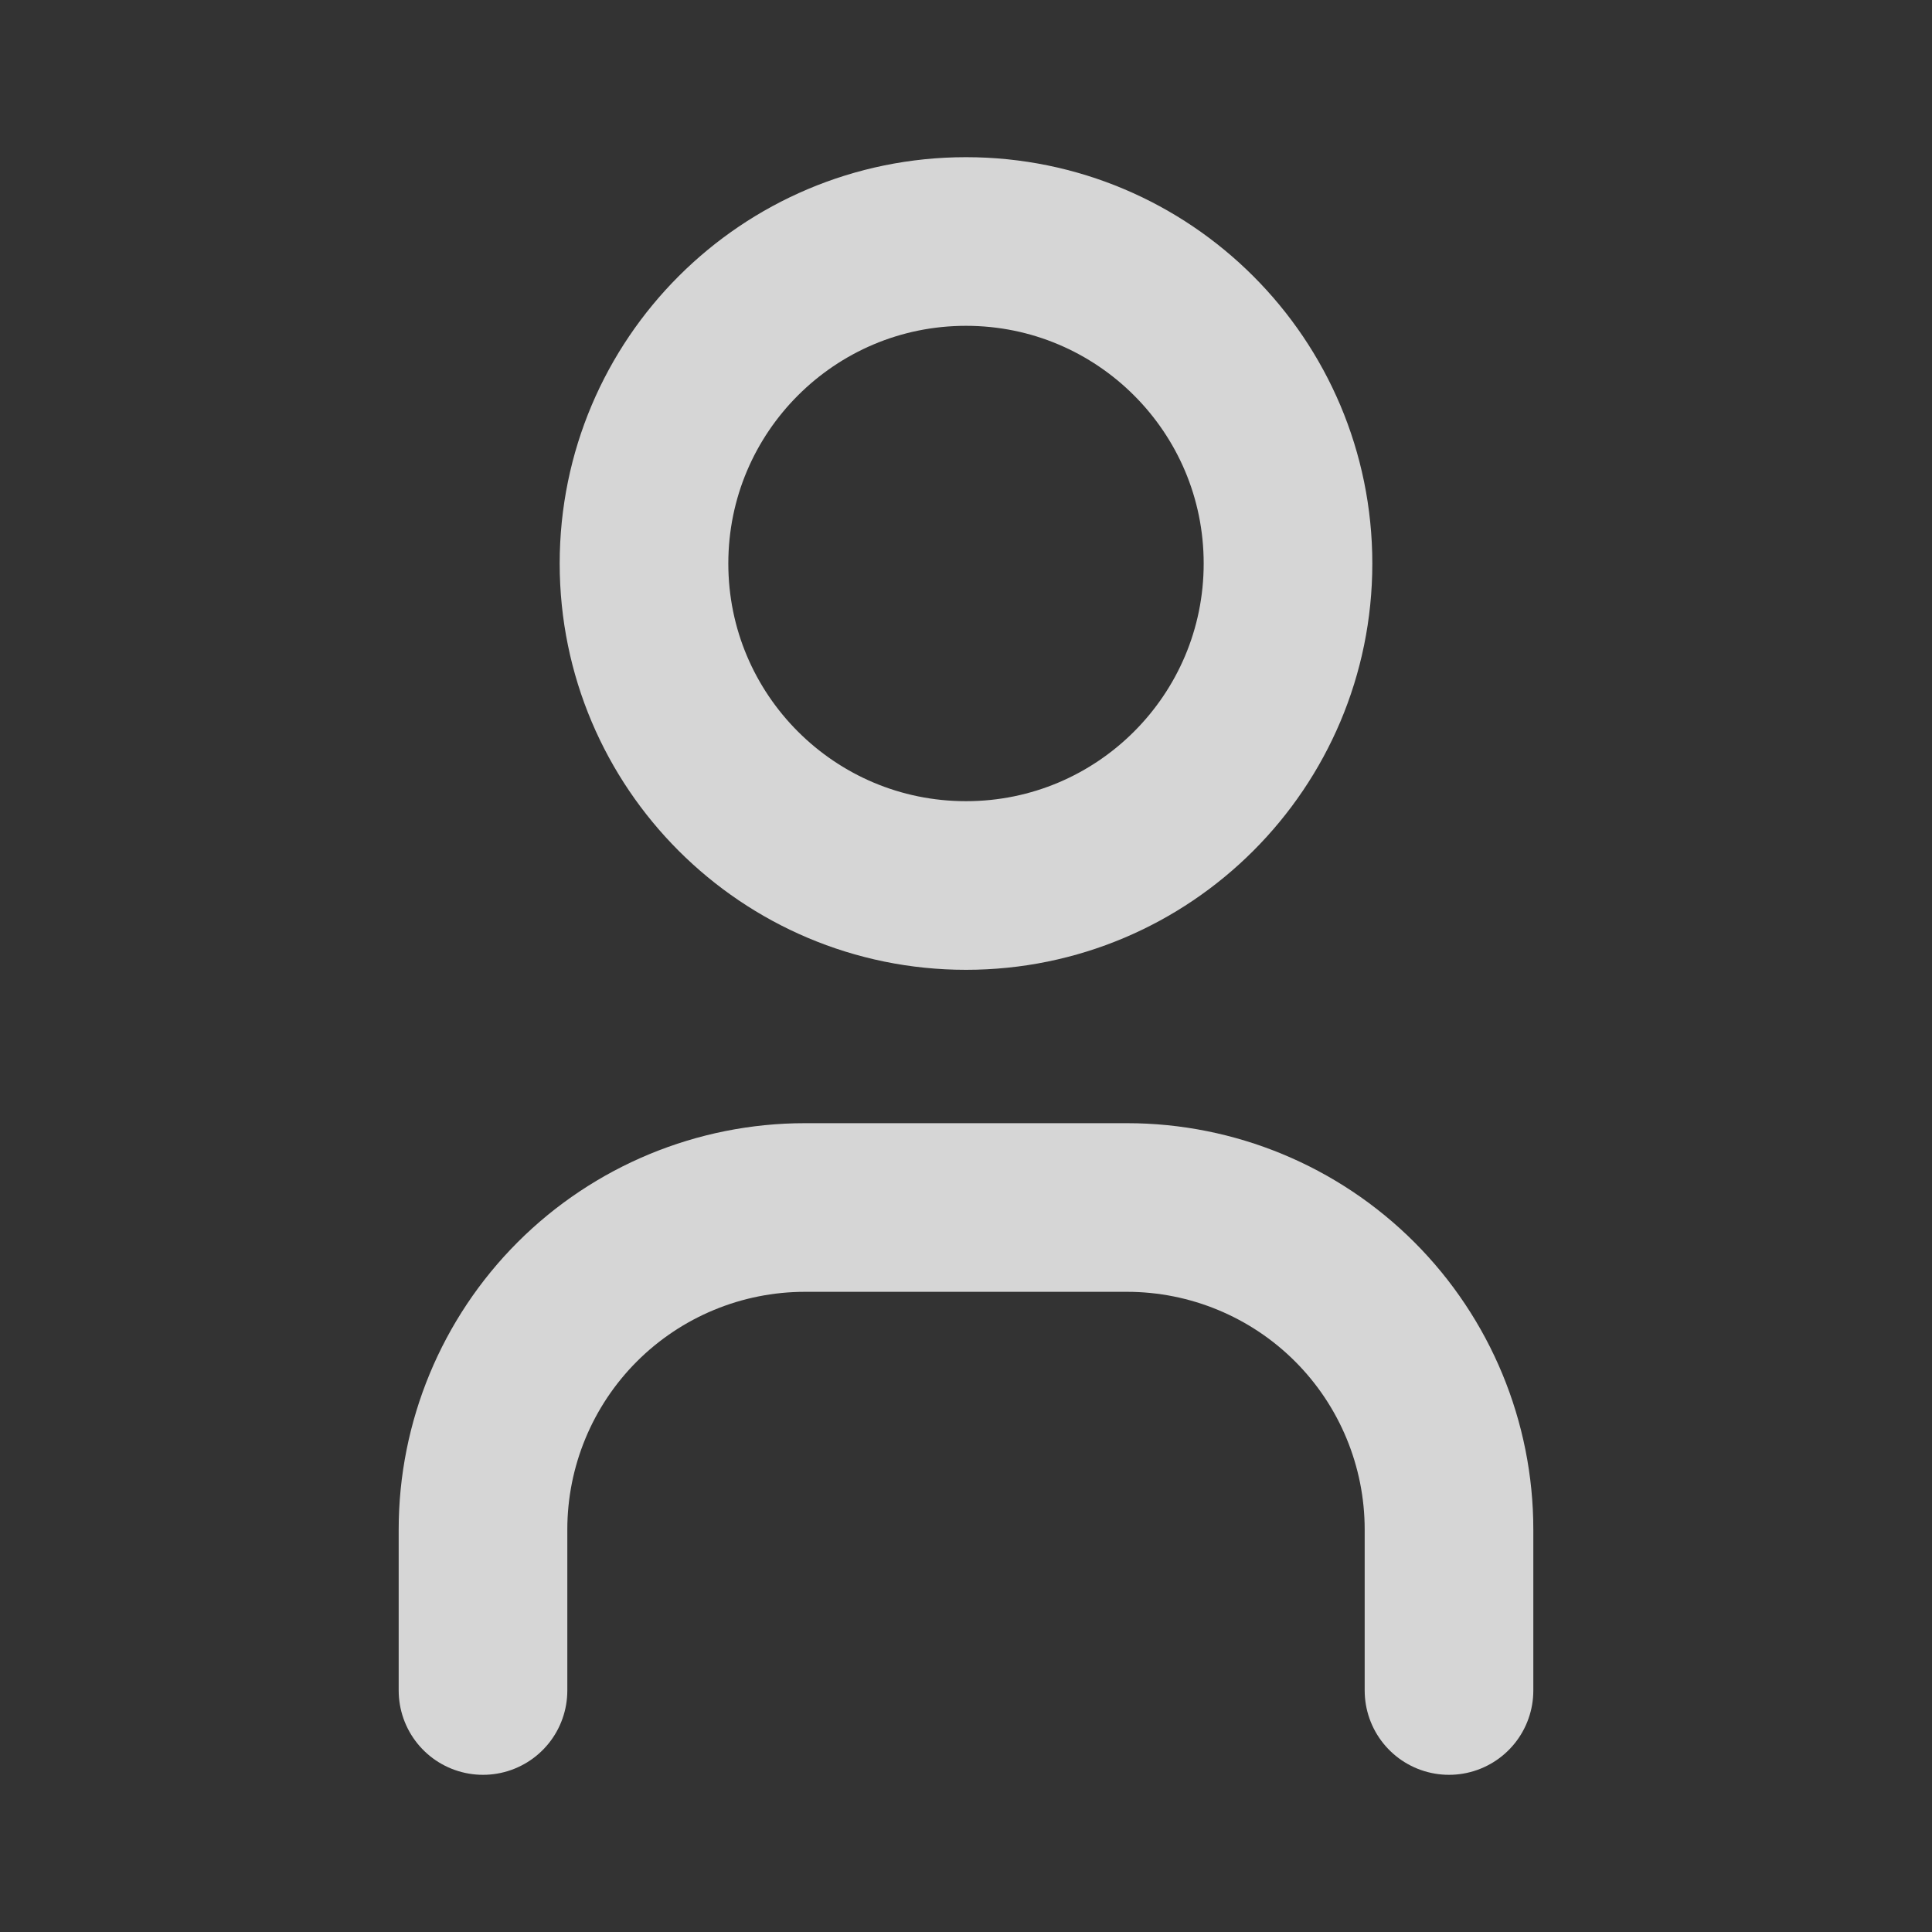 <svg width="21" height="21" viewBox="0 0 21 21" fill="none" xmlns="http://www.w3.org/2000/svg">
<rect x="0" y="0" width="21" height="21" fill="#333333" stroke="none"/>
<g opacity="0.8">
<path d="M10.5 9.625C12.433 9.625 14 8.058 14 6.125C14 4.192 12.433 2.625 10.5 2.625C8.567 2.625 7 4.192 7 6.125C7 8.058 8.567 9.625 10.5 9.625Z" stroke="white" stroke-width="1.833" stroke-linecap="round" stroke-linejoin="round"/>
<path d="M5.25 18.375V16.625C5.25 15.697 5.619 14.806 6.275 14.15C6.931 13.494 7.822 13.125 8.75 13.125H12.25C13.178 13.125 14.069 13.494 14.725 14.15C15.381 14.806 15.75 15.697 15.75 16.625V18.375" stroke="white" stroke-width="1.833" stroke-linecap="round" stroke-linejoin="round"/>
</g>
</svg>
